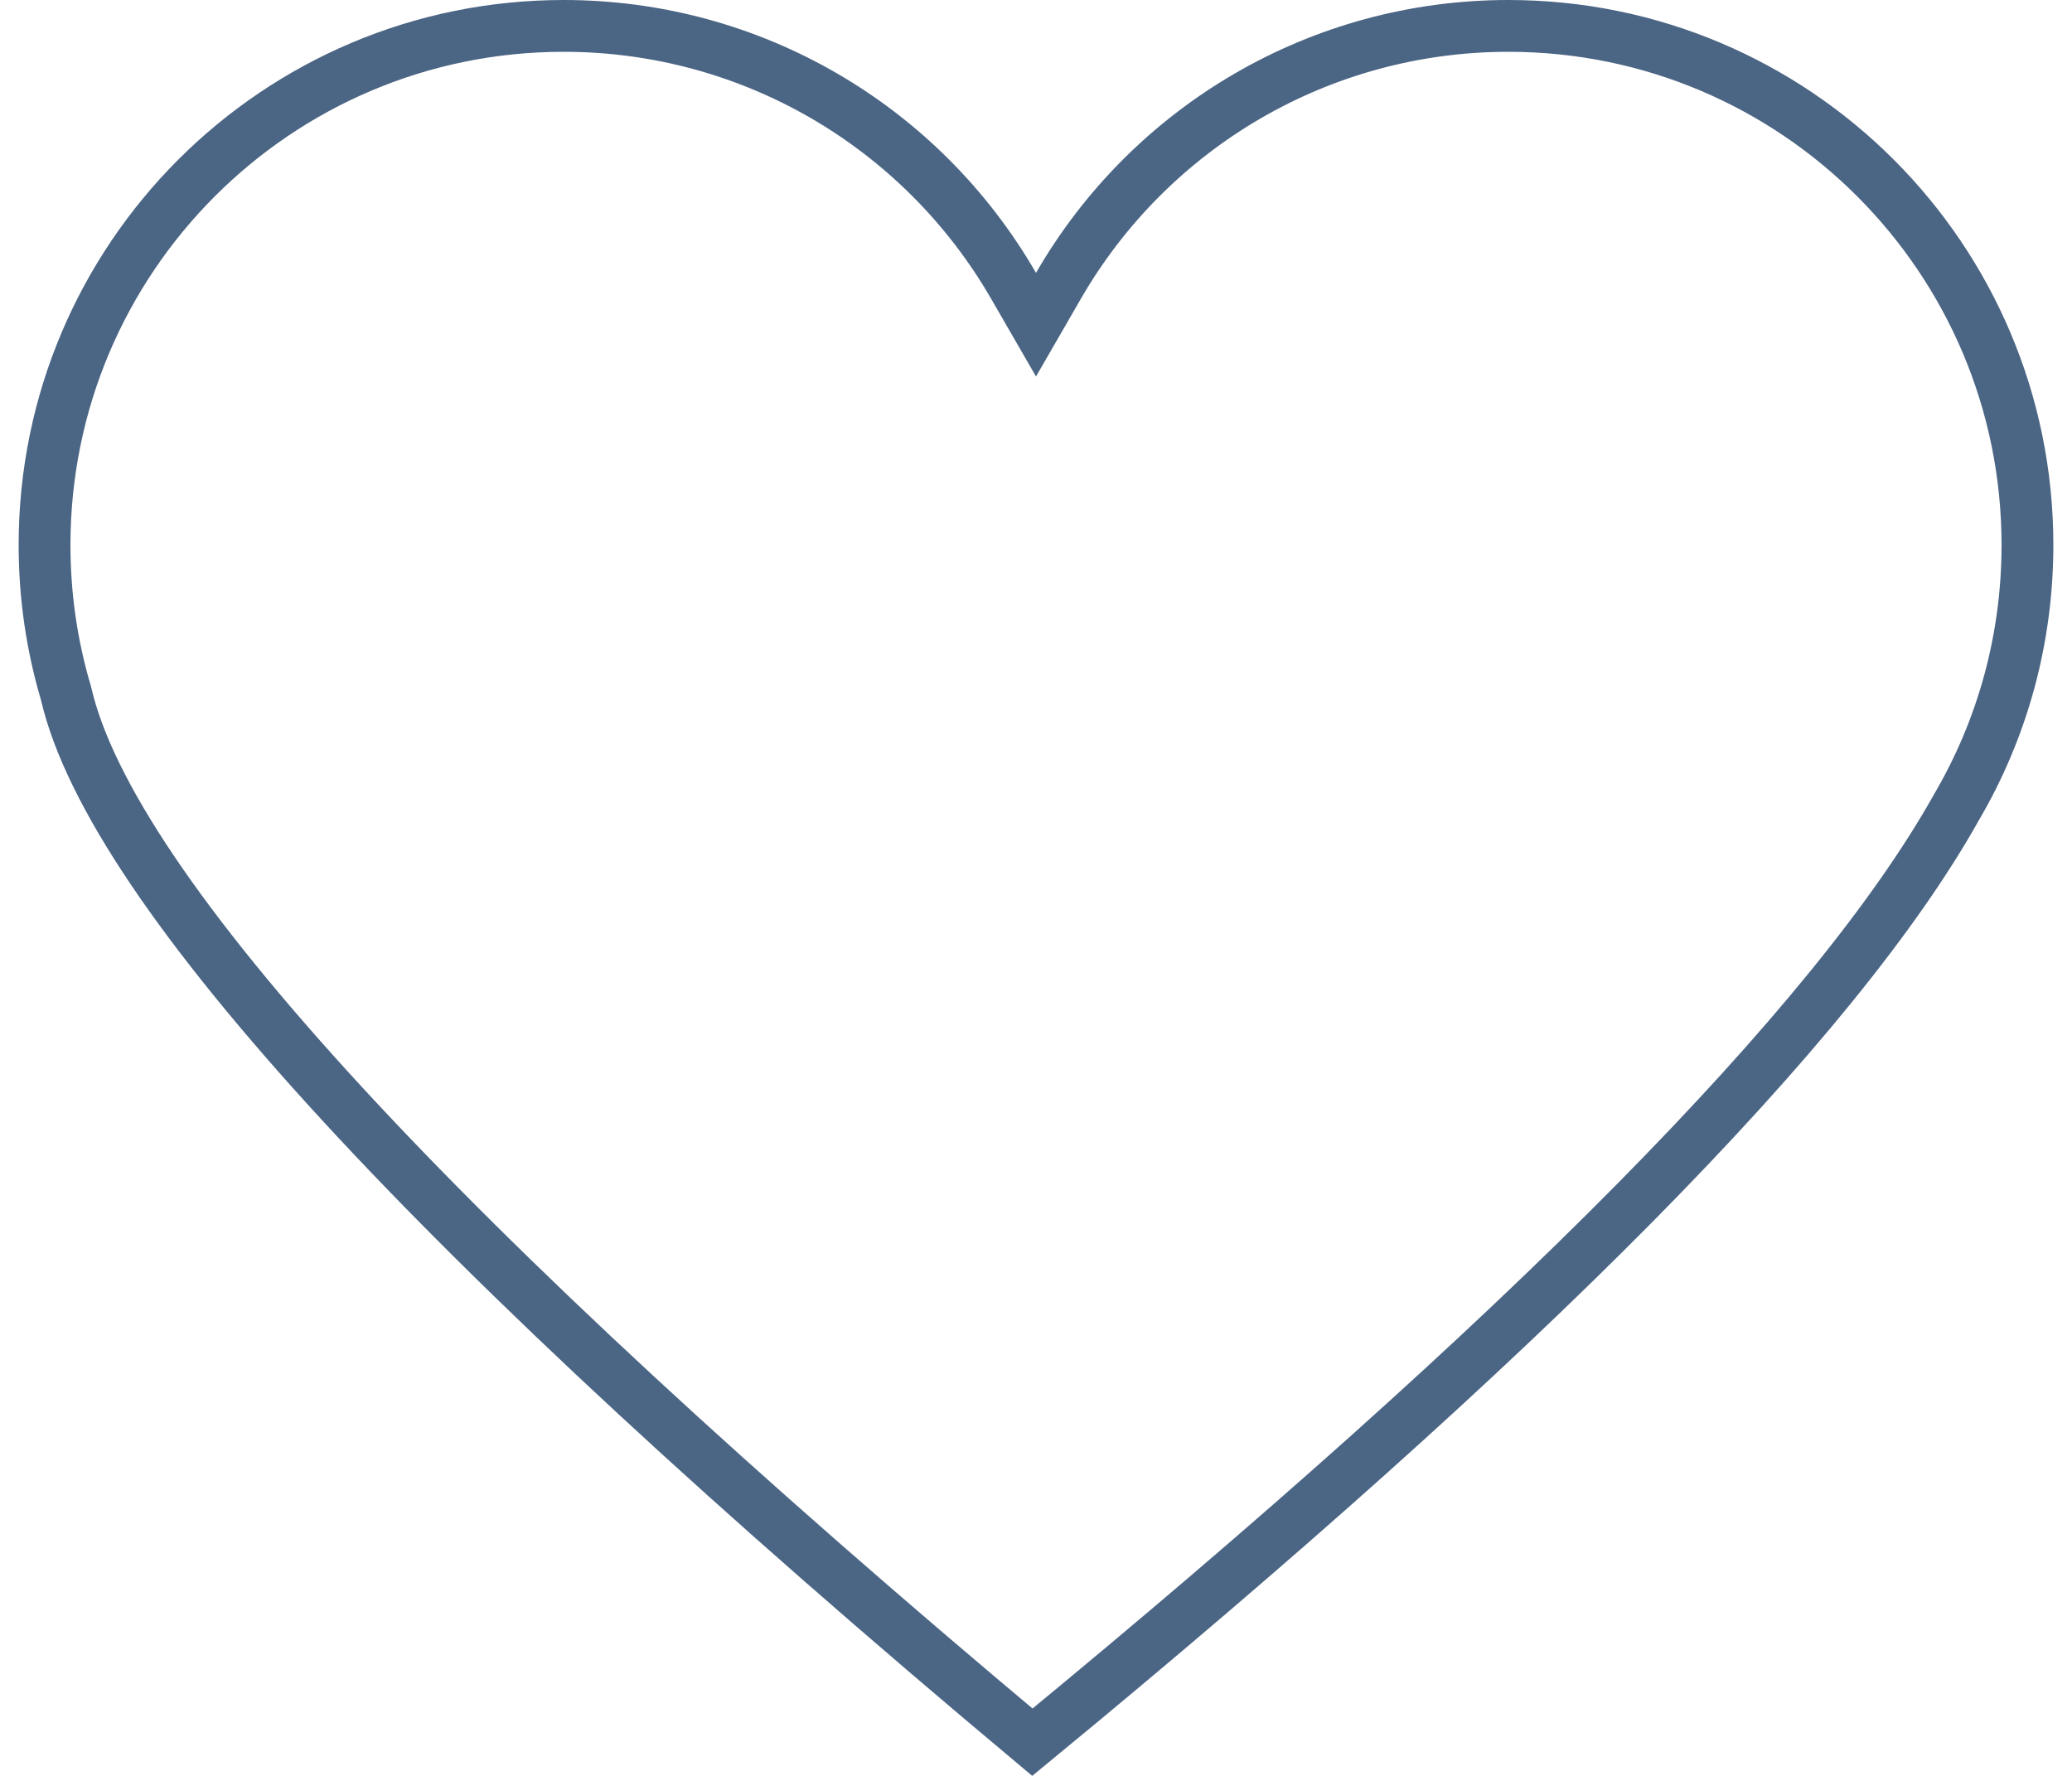 <?xml version="1.0" encoding="UTF-8"?>
<svg width="28px" height="24px" viewBox="0 0 28 24" version="1.1" xmlns="http://www.w3.org/2000/svg" xmlns:xlink="http://www.w3.org/1999/xlink">
    <!-- Generator: Sketch 49.1 (51147) - http://www.bohemiancoding.com/sketch -->
    <title>favorite</title>
    <desc>Created with Sketch.</desc>
    <defs></defs>
    <g id="favorite" stroke="none" stroke-width="1" fill="none" fill-rule="evenodd">
        <path d="M13.951,23.545 C20.643,18.041 24.808,13.823 26.438,10.911 C27.064,9.844 27.398,8.63 27.398,7.365 C27.398,3.491 24.258,0.35 20.383,0.35 C17.847,0.35 15.548,1.707 14.303,3.863 L14,4.388 L13.697,3.863 C12.452,1.707 10.153,0.35 7.617,0.35 C3.742,0.35 0.602,3.491 0.602,7.365 C0.602,8.049 0.699,8.719 0.89,9.362 L0.895,9.382 C1.51,12.025 5.874,16.78 13.951,23.545 Z" id="Combined-Shape" stroke="#4B6584" stroke-width="0.7"></path>
    </g>
</svg>